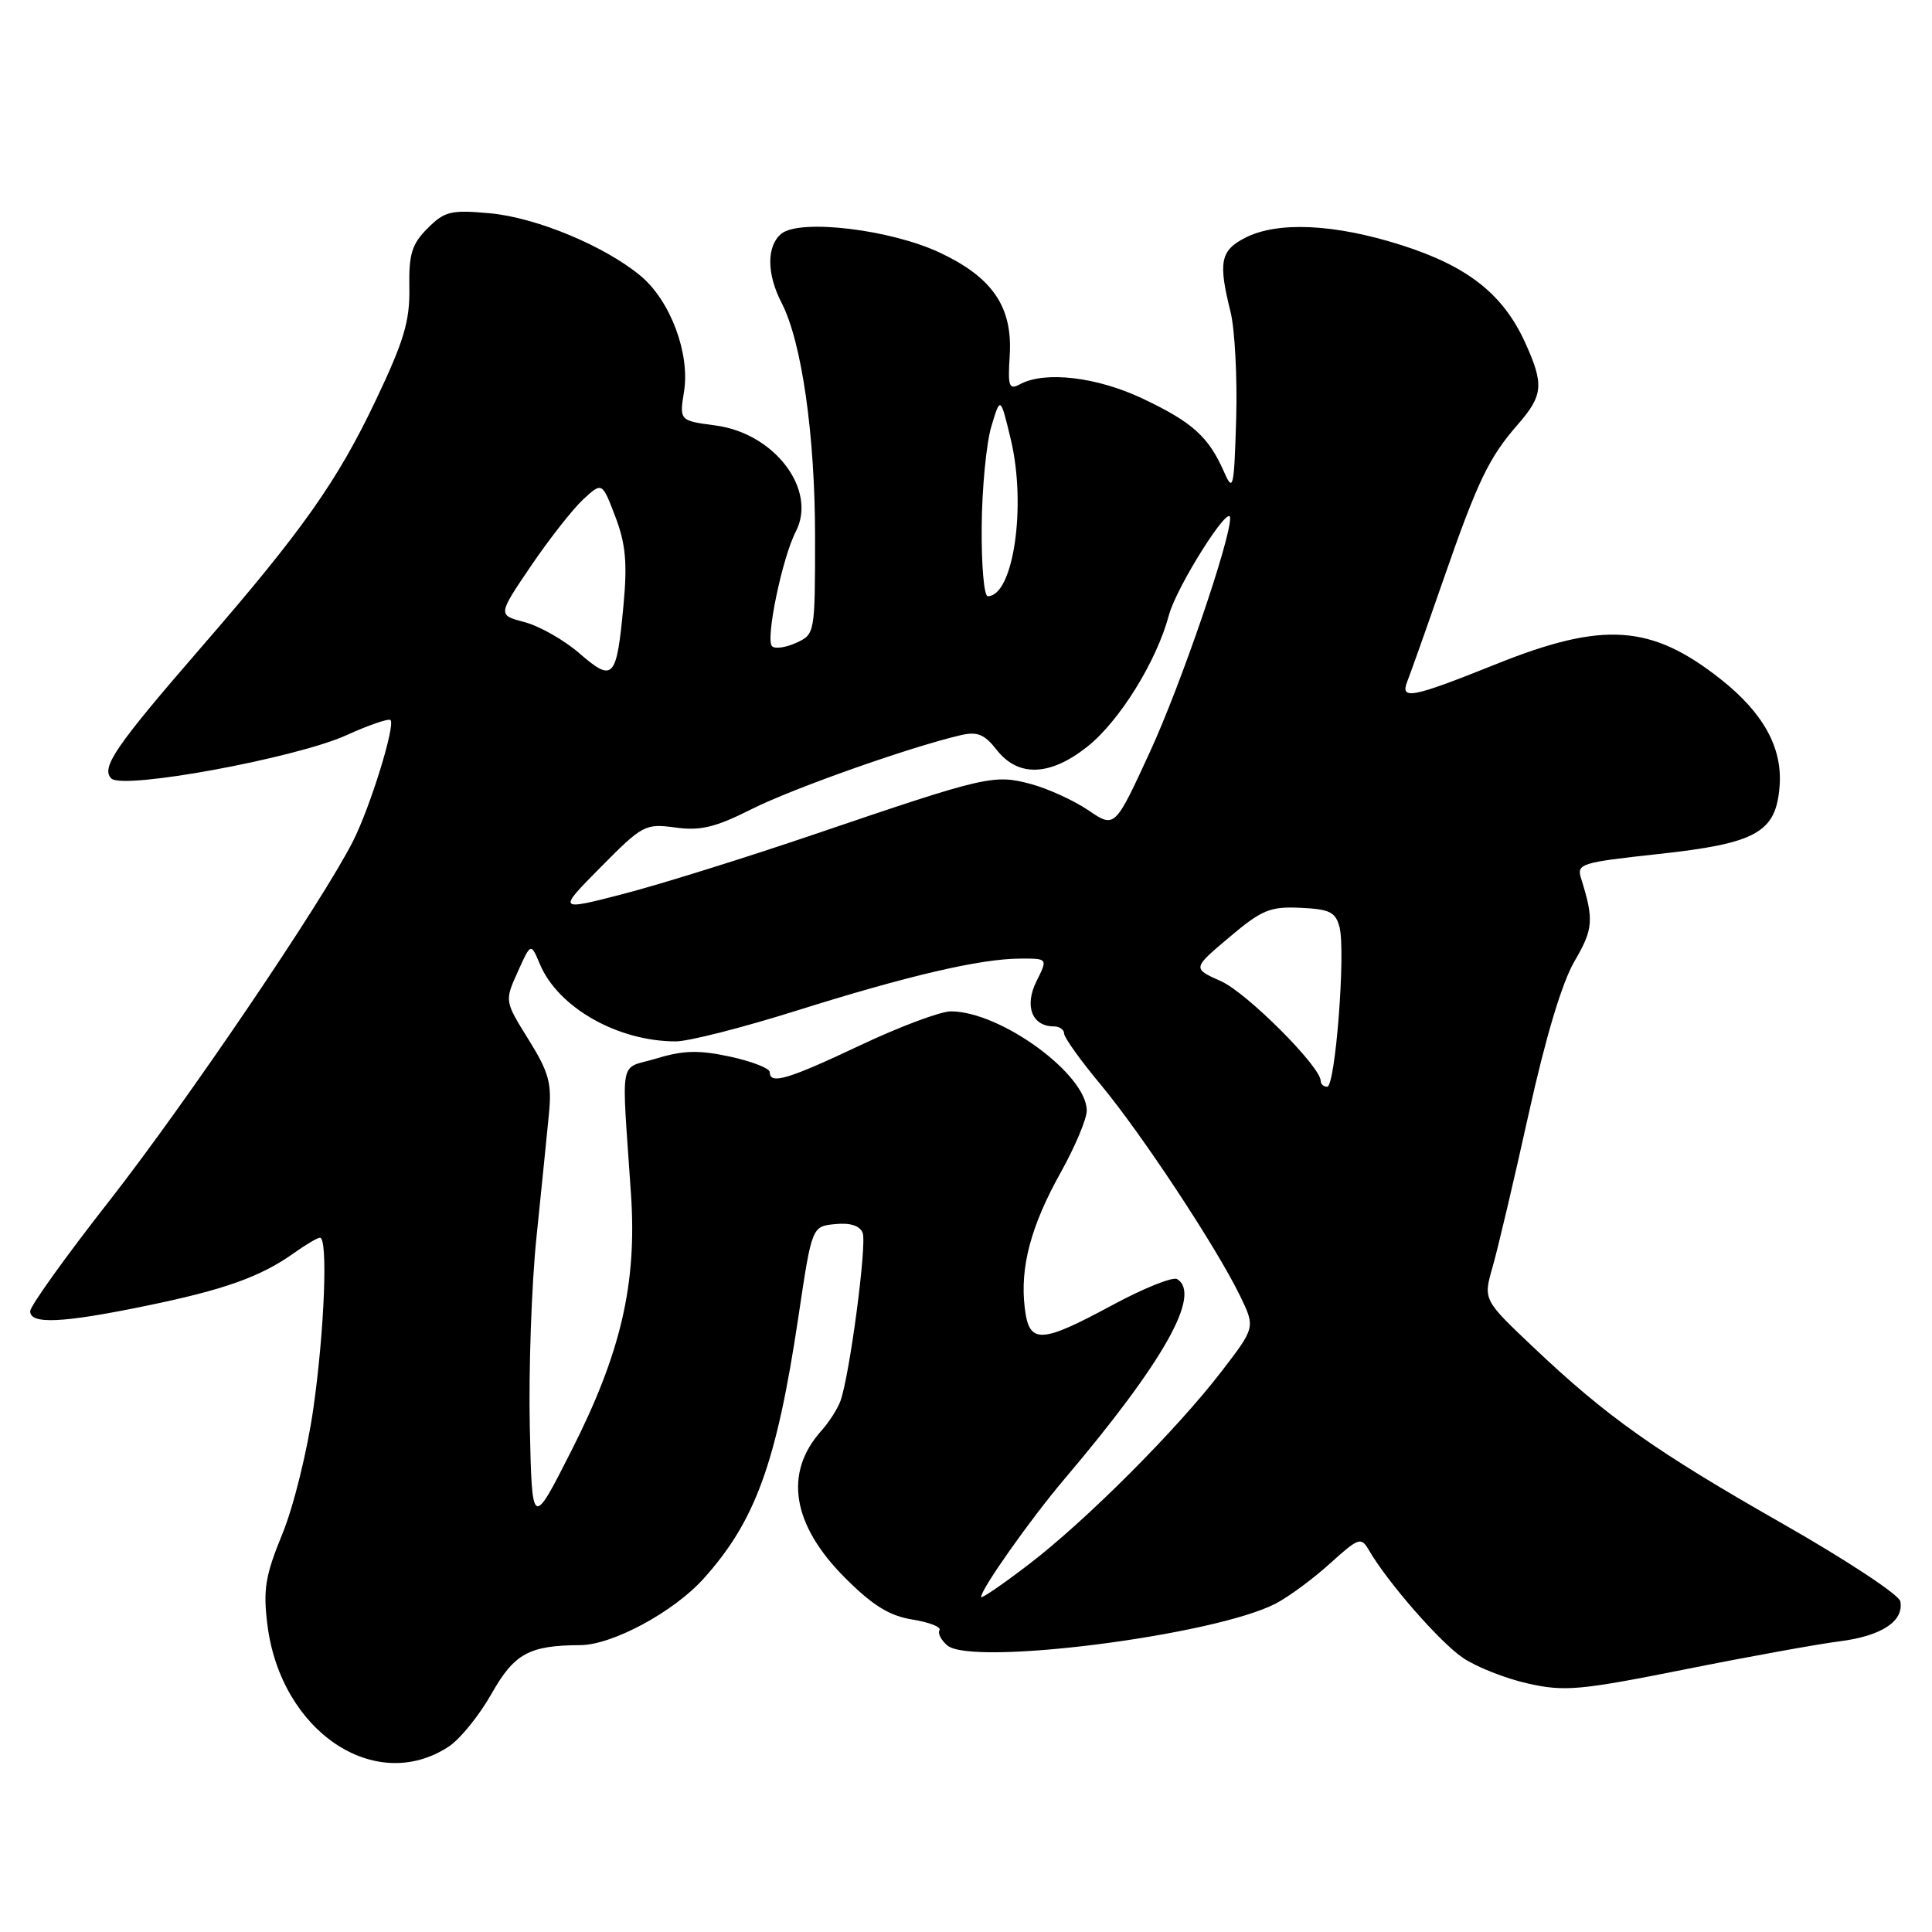 <?xml version="1.0" encoding="UTF-8" standalone="no"?>
<!DOCTYPE svg PUBLIC "-//W3C//DTD SVG 1.1//EN" "http://www.w3.org/Graphics/SVG/1.1/DTD/svg11.dtd" >
<svg xmlns="http://www.w3.org/2000/svg" xmlns:xlink="http://www.w3.org/1999/xlink" version="1.1" viewBox="0 0 256 256">
 <g >
 <path fill="currentColor"
d=" M 59.45 231.44 C 60.95 230.46 63.50 227.31 65.12 224.45 C 68.14 219.10 70.11 218.02 76.88 217.99 C 81.13 217.97 89.22 213.62 93.21 209.20 C 100.10 201.55 102.90 193.84 105.79 174.50 C 107.58 162.50 107.58 162.50 110.66 162.20 C 112.67 162.00 113.94 162.41 114.31 163.37 C 114.88 164.86 112.60 182.16 111.37 185.62 C 111.00 186.65 109.86 188.44 108.83 189.59 C 103.83 195.16 104.94 202.04 111.98 209.08 C 115.65 212.75 117.86 214.11 120.91 214.60 C 123.14 214.96 124.75 215.59 124.49 216.01 C 124.23 216.43 124.71 217.34 125.54 218.04 C 128.86 220.79 160.86 216.71 169.02 212.49 C 170.72 211.61 173.96 209.23 176.20 207.20 C 180.05 203.72 180.35 203.62 181.39 205.41 C 183.87 209.68 190.82 217.64 193.87 219.69 C 195.66 220.90 199.53 222.42 202.48 223.08 C 207.31 224.16 209.35 223.98 223.17 221.22 C 231.60 219.53 240.87 217.85 243.78 217.48 C 249.34 216.77 252.30 214.81 251.80 212.18 C 251.63 211.31 244.62 206.69 236.23 201.91 C 219.30 192.27 212.92 187.75 203.14 178.48 C 196.53 172.22 196.53 172.22 197.78 167.86 C 198.47 165.46 200.62 156.36 202.55 147.62 C 204.81 137.40 206.98 130.18 208.64 127.35 C 211.12 123.11 211.22 121.88 209.51 116.42 C 208.89 114.45 209.42 114.29 219.68 113.17 C 232.79 111.75 235.35 110.31 235.81 104.11 C 236.18 99.06 233.65 94.47 228.03 90.02 C 218.81 82.73 212.46 82.29 198.24 88.00 C 187.02 92.50 185.47 92.80 186.49 90.25 C 186.87 89.29 188.98 83.36 191.16 77.08 C 195.79 63.74 197.26 60.66 201.14 56.22 C 204.48 52.38 204.61 50.94 202.10 45.42 C 199.18 38.98 194.49 35.28 185.70 32.48 C 176.81 29.65 169.25 29.30 164.95 31.53 C 161.71 33.20 161.41 34.75 163.05 41.31 C 163.62 43.61 163.96 50.00 163.80 55.50 C 163.52 64.75 163.40 65.28 162.18 62.50 C 160.15 57.89 158.02 55.96 151.50 52.86 C 145.40 49.95 138.50 49.13 135.18 50.90 C 133.70 51.70 133.53 51.25 133.79 47.15 C 134.20 40.70 131.56 36.80 124.58 33.50 C 118.04 30.40 105.96 28.96 103.52 30.98 C 101.57 32.60 101.58 36.29 103.56 40.12 C 106.23 45.28 108.00 57.63 108.00 71.11 C 108.00 83.94 107.98 84.05 105.50 85.18 C 104.12 85.81 102.68 86.01 102.30 85.63 C 101.40 84.74 103.65 73.91 105.45 70.43 C 108.31 64.91 102.65 57.42 94.83 56.38 C 90.02 55.74 90.02 55.74 90.64 51.86 C 91.44 46.85 88.84 39.89 84.95 36.61 C 80.22 32.63 71.07 28.82 64.91 28.26 C 59.75 27.79 58.92 27.99 56.66 30.25 C 54.57 32.34 54.16 33.66 54.24 38.13 C 54.32 42.54 53.52 45.20 49.81 53.00 C 44.71 63.75 40.05 70.34 26.68 85.75 C 15.29 98.89 13.34 101.74 14.75 103.15 C 16.28 104.68 39.18 100.46 45.90 97.42 C 48.87 96.07 51.50 95.17 51.74 95.41 C 52.42 96.09 49.06 106.96 46.77 111.47 C 42.69 119.52 24.68 146.09 14.47 159.14 C 8.71 166.49 4.00 173.06 4.00 173.75 C 4.00 175.51 8.25 175.32 19.35 173.03 C 29.72 170.90 34.54 169.18 38.96 166.03 C 40.53 164.91 42.08 164.00 42.40 164.00 C 43.47 164.00 43.00 176.27 41.52 186.63 C 40.73 192.22 38.89 199.68 37.41 203.26 C 35.15 208.78 34.85 210.61 35.43 215.28 C 37.20 229.43 49.69 237.83 59.45 231.44 Z  M 130.00 211.61 C 130.00 210.56 136.54 201.29 141.03 196.00 C 154.21 180.44 159.24 171.50 155.98 169.49 C 155.41 169.14 151.55 170.69 147.40 172.93 C 137.81 178.10 136.35 178.14 135.78 173.25 C 135.14 167.89 136.61 162.41 140.56 155.34 C 142.45 151.95 144.00 148.27 144.00 147.16 C 144.00 142.36 132.60 134.03 126.00 134.01 C 124.62 134.01 119.22 136.03 114.00 138.50 C 104.39 143.04 102.00 143.75 102.00 142.07 C 102.00 141.56 99.64 140.64 96.75 140.01 C 92.61 139.12 90.55 139.17 87.00 140.25 C 81.91 141.79 82.35 139.46 83.61 158.25 C 84.41 170.14 82.27 179.33 75.66 192.33 C 70.50 202.50 70.50 202.50 70.20 189.00 C 70.04 181.57 70.43 170.32 71.08 164.00 C 71.73 157.68 72.47 150.33 72.73 147.67 C 73.14 143.53 72.75 142.12 70.03 137.74 C 66.86 132.64 66.86 132.64 68.60 128.78 C 70.34 124.91 70.34 124.91 71.54 127.76 C 73.95 133.50 81.83 137.98 89.53 137.99 C 91.19 138.00 98.39 136.17 105.53 133.92 C 120.37 129.26 129.89 127.04 135.17 127.02 C 138.85 127.00 138.85 127.00 137.33 130.04 C 135.71 133.29 136.75 136.00 139.62 136.00 C 140.38 136.00 141.00 136.43 141.00 136.95 C 141.00 137.47 143.18 140.52 145.85 143.72 C 151.27 150.24 161.16 165.23 164.29 171.66 C 166.34 175.88 166.34 175.88 161.92 181.64 C 155.96 189.42 143.89 201.51 136.25 207.34 C 132.81 209.97 130.00 211.89 130.00 211.61 Z  M 175.00 143.23 C 175.00 141.34 165.23 131.56 161.80 130.02 C 157.99 128.32 157.99 128.32 162.88 124.20 C 167.20 120.55 168.29 120.10 172.33 120.29 C 176.21 120.47 176.98 120.85 177.50 122.88 C 178.32 126.12 176.94 144.00 175.86 144.00 C 175.39 144.00 175.00 143.65 175.00 143.23 Z  M 79.60 114.90 C 85.14 109.30 85.50 109.11 89.49 109.65 C 92.81 110.11 94.79 109.63 99.56 107.23 C 104.97 104.50 120.46 99.02 127.27 97.42 C 129.50 96.90 130.44 97.28 132.09 99.39 C 134.93 103.00 139.15 102.84 144.06 98.95 C 148.32 95.58 153.25 87.65 154.89 81.50 C 155.90 77.73 163.00 66.49 163.00 68.66 C 163.00 71.67 156.46 90.75 152.40 99.57 C 147.72 109.75 147.72 109.75 144.22 107.37 C 142.30 106.07 138.87 104.50 136.61 103.89 C 131.70 102.57 130.67 102.81 108.00 110.52 C 98.92 113.61 87.53 117.17 82.67 118.43 C 73.85 120.71 73.85 120.71 79.60 114.90 Z  M 76.80 86.59 C 74.77 84.82 71.49 82.96 69.52 82.44 C 65.94 81.50 65.94 81.50 70.35 75.00 C 72.78 71.42 75.89 67.46 77.27 66.18 C 79.78 63.86 79.78 63.86 81.53 68.45 C 82.90 72.04 83.14 74.58 82.62 80.14 C 81.71 89.97 81.27 90.46 76.80 86.59 Z  M 130.08 69.75 C 130.12 64.66 130.70 58.70 131.36 56.50 C 132.56 52.51 132.56 52.51 133.93 58.20 C 136.04 67.01 134.28 79.00 130.88 79.00 C 130.39 79.00 130.03 74.84 130.08 69.75 Z "/>
</g>
</svg>